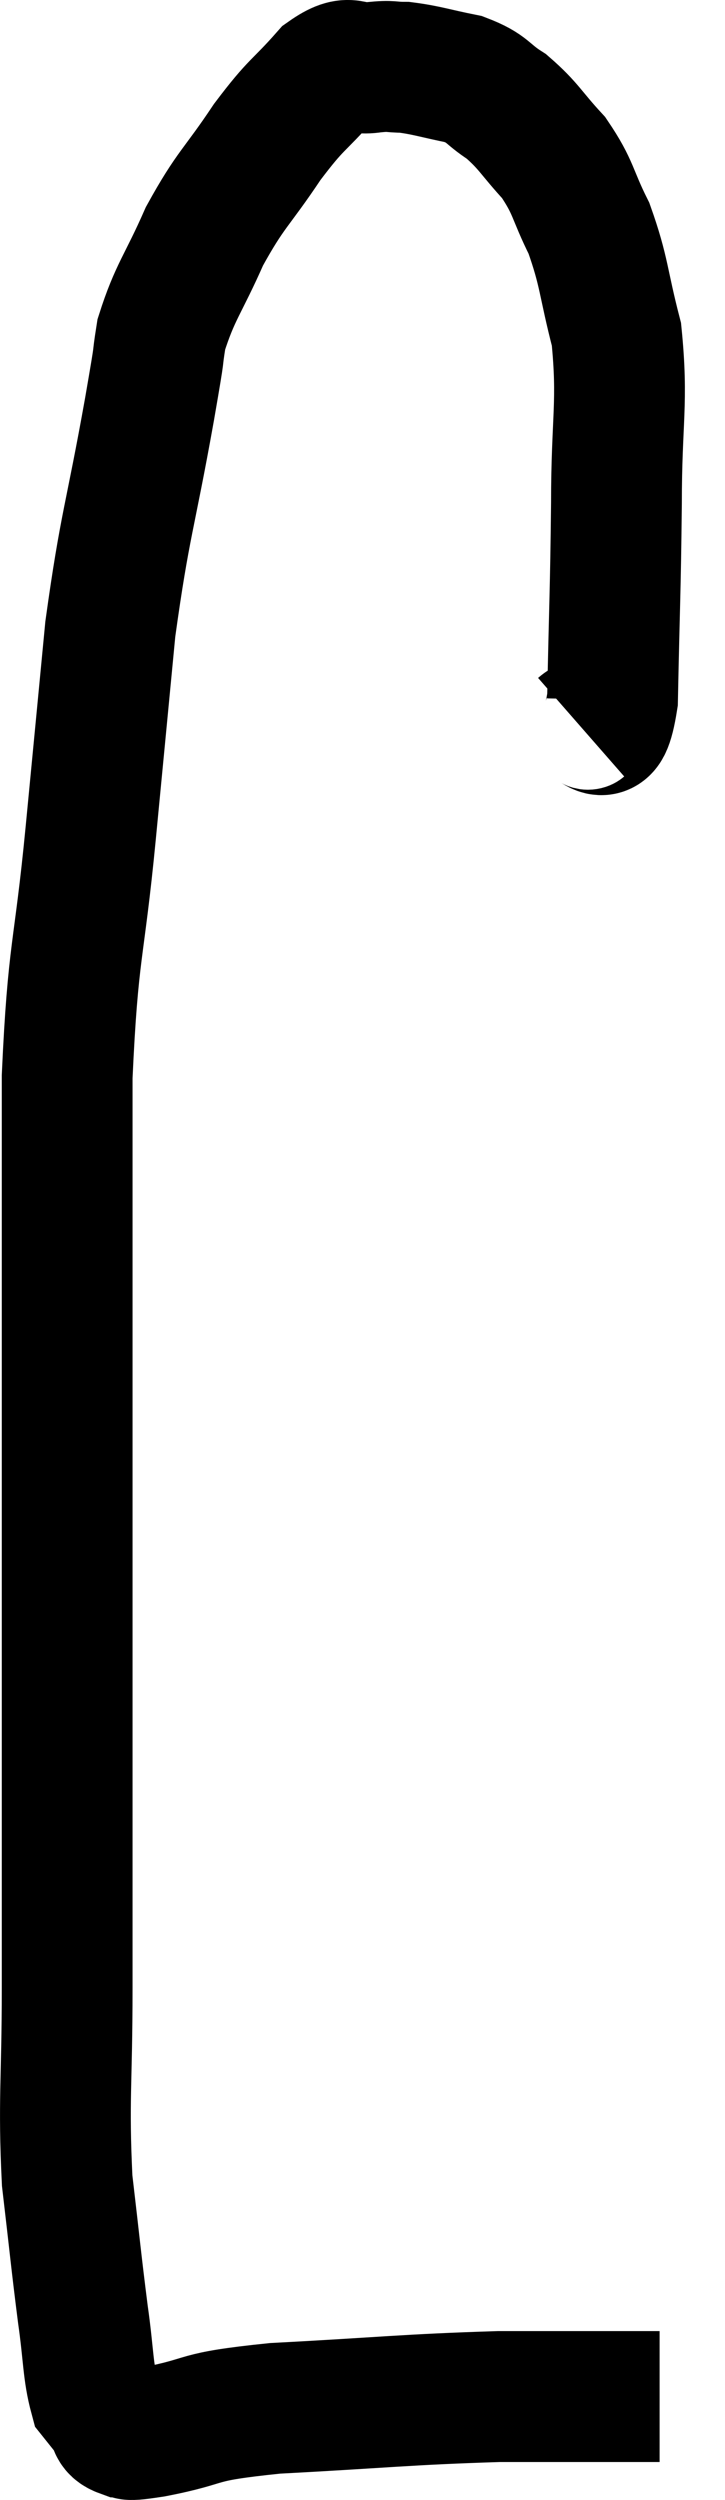 <svg xmlns="http://www.w3.org/2000/svg" viewBox="13.673 3.592 11.087 38.188" width="11.087" height="38.188"><path d="M 22.56 14.7 C 22.8 14.49, 22.905 15.135, 23.04 14.28 C 23.07 12.78, 23.085 12.675, 23.1 11.28 C 23.1 9.99, 23.205 9.75, 23.1 8.7 C 22.89 7.89, 22.92 7.755, 22.68 7.08 C 22.41 6.54, 22.455 6.465, 22.14 6 C 21.78 5.61, 21.765 5.52, 21.42 5.22 C 21.09 5.01, 21.15 4.95, 20.76 4.8 C 20.31 4.71, 20.205 4.665, 19.86 4.62 C 19.62 4.62, 19.68 4.59, 19.38 4.62 C 19.02 4.68, 19.065 4.455, 18.66 4.74 C 18.21 5.25, 18.225 5.145, 17.76 5.76 C 17.28 6.48, 17.205 6.465, 16.8 7.2 C 16.47 7.95, 16.35 8.04, 16.14 8.7 C 16.05 9.27, 16.155 8.715, 15.96 9.84 C 15.66 11.52, 15.585 11.58, 15.36 13.2 C 15.21 14.76, 15.225 14.61, 15.06 16.32 C 14.88 18.18, 14.79 18.06, 14.7 20.04 C 14.7 22.14, 14.7 21.945, 14.7 24.24 C 14.7 26.73, 14.7 26.79, 14.7 29.22 C 14.7 31.59, 14.7 32.04, 14.7 33.96 C 14.7 35.43, 14.64 35.655, 14.7 36.9 C 14.82 37.92, 14.835 38.115, 14.94 38.94 C 15.03 39.57, 15.015 39.81, 15.12 40.2 C 15.24 40.35, 15.3 40.425, 15.36 40.5 C 15.36 40.5, 15.36 40.5, 15.36 40.5 C 15.36 40.5, 15.36 40.5, 15.36 40.5 C 15.36 40.5, 15.36 40.5, 15.36 40.5 C 15.36 40.5, 15.36 40.5, 15.36 40.5 C 15.36 40.5, 15.315 40.44, 15.36 40.5 C 15.45 40.62, 15.375 40.68, 15.54 40.74 C 15.78 40.74, 15.435 40.83, 16.02 40.74 C 16.95 40.56, 16.56 40.515, 17.88 40.38 C 19.59 40.29, 19.86 40.245, 21.3 40.2 C 22.47 40.2, 23.025 40.2, 23.64 40.2 C 23.7 40.2, 23.73 40.2, 23.76 40.2 C 23.76 40.2, 23.76 40.2, 23.76 40.2 L 23.76 40.2" fill="none" stroke="black" stroke-width="2"></path></svg>